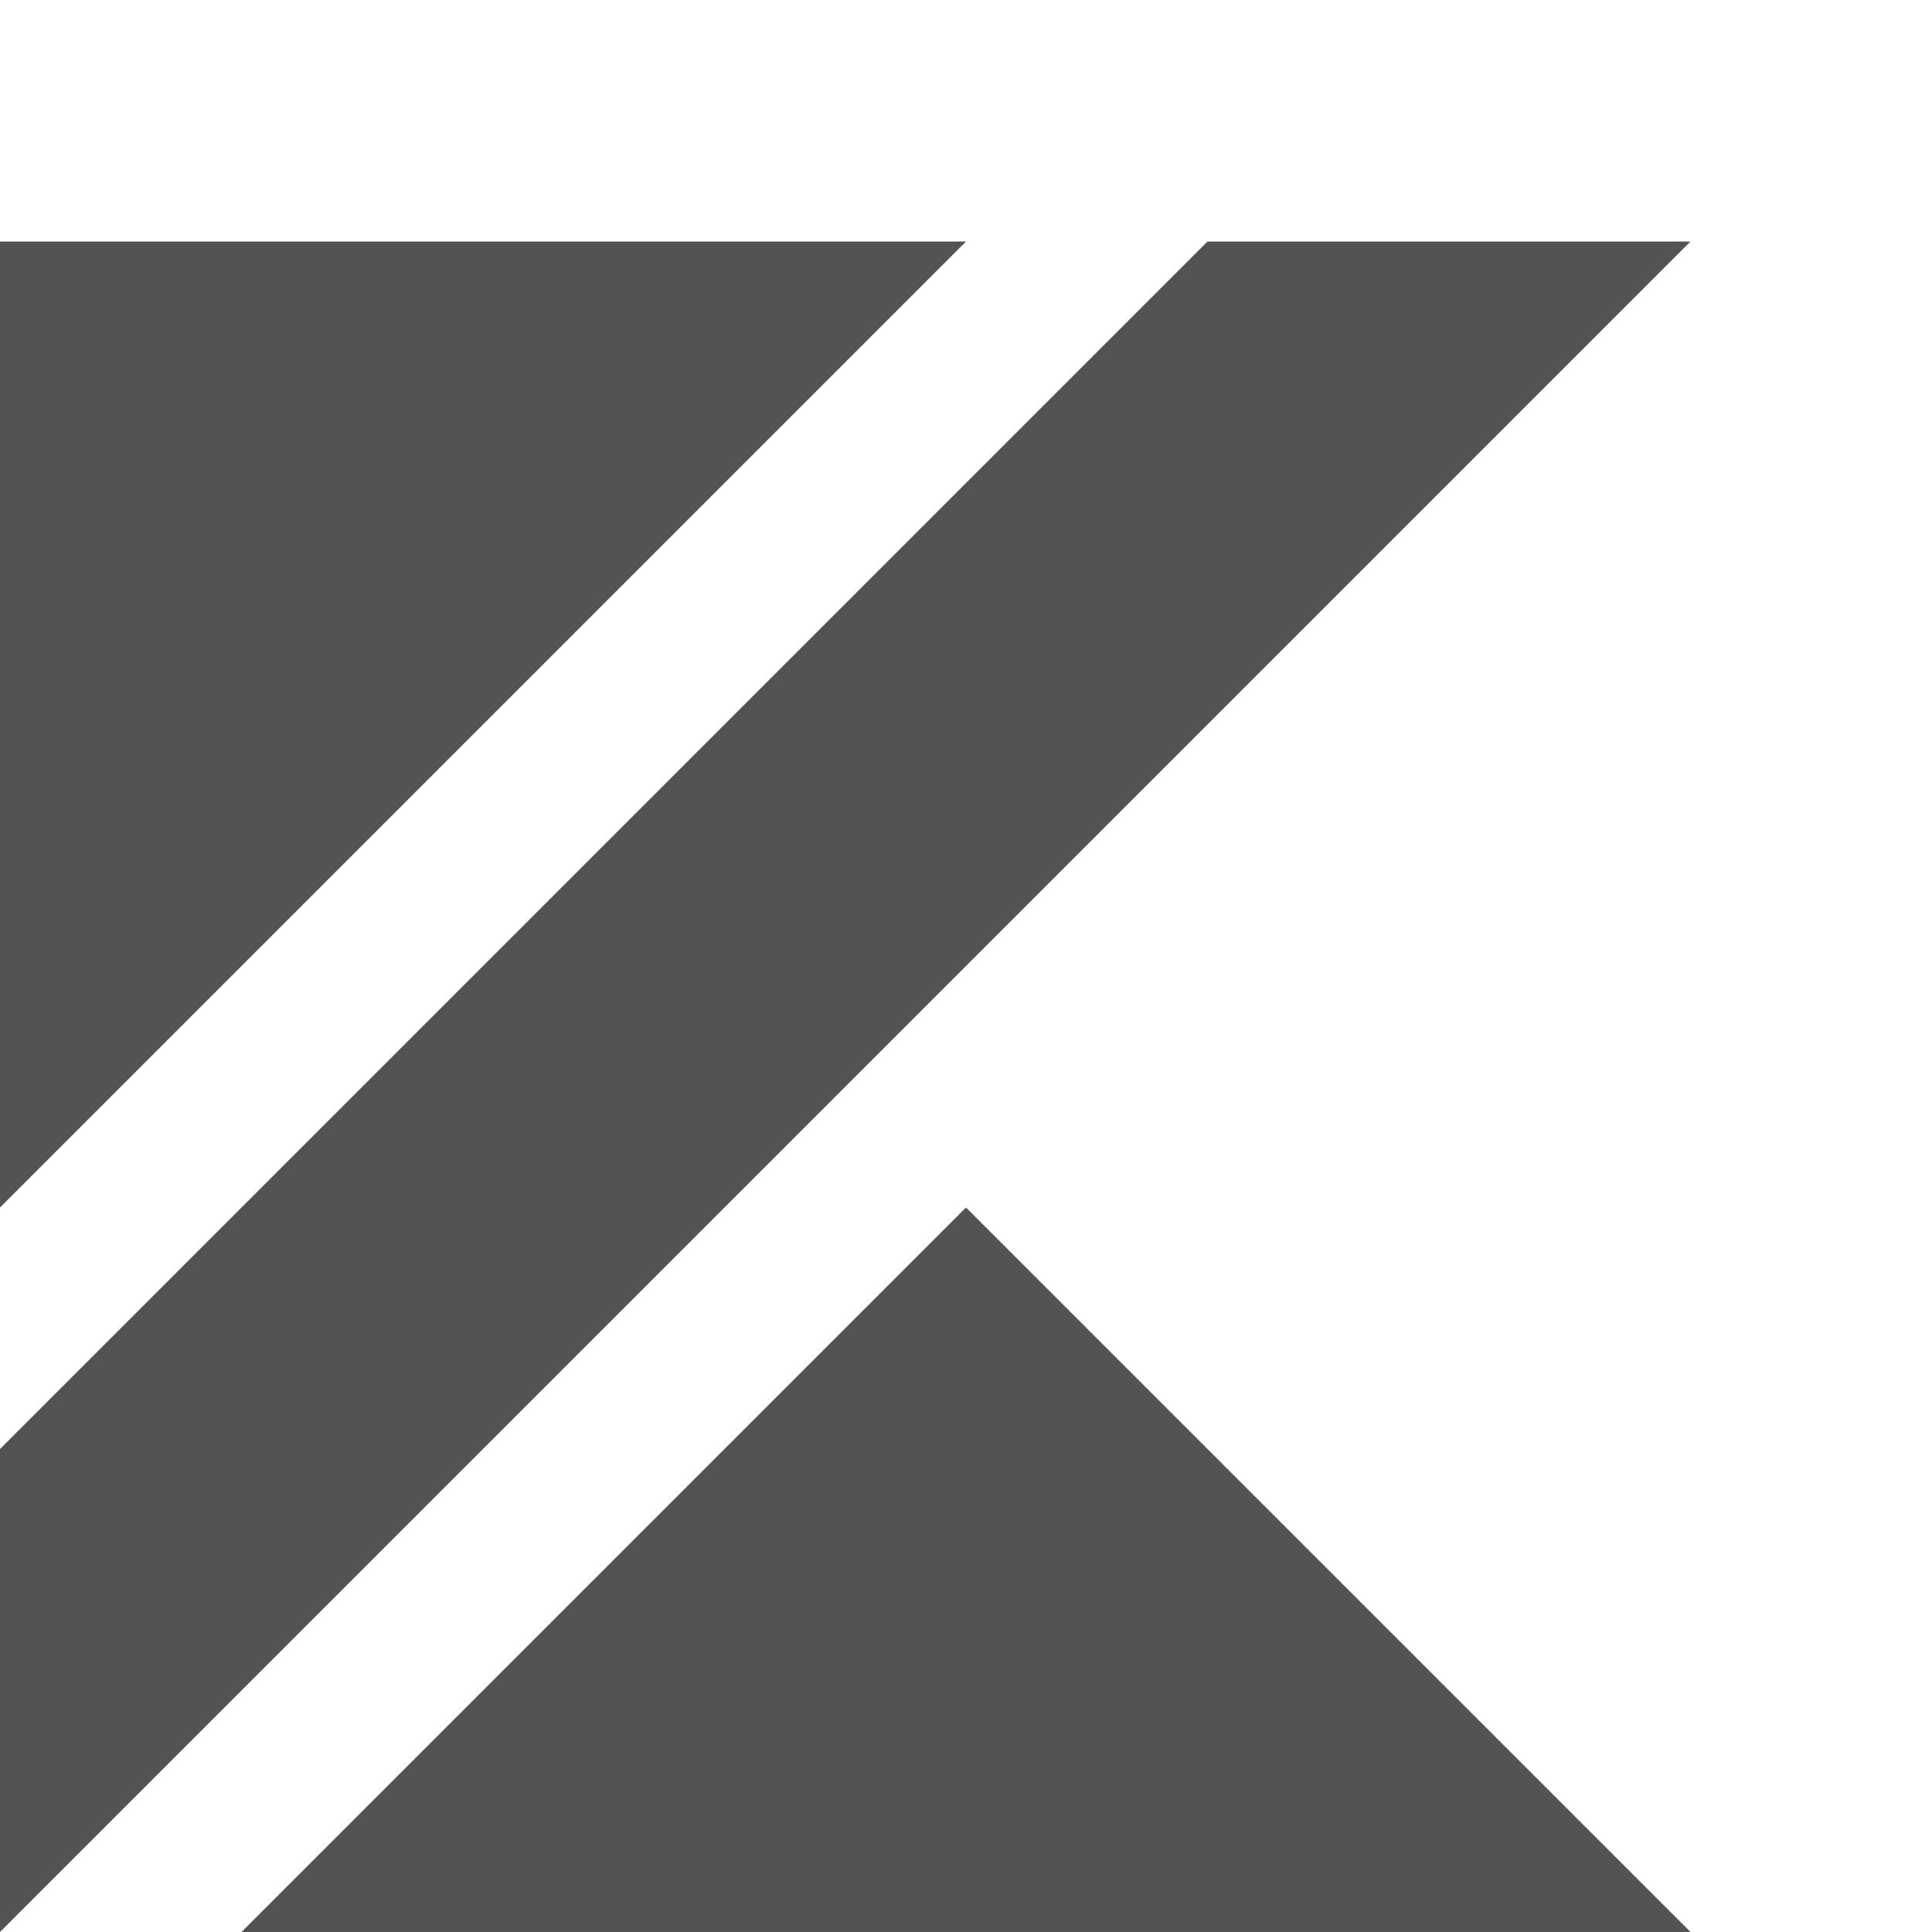 <svg preserveAspectRatio="none" width="100%" height="100%" overflow="visible" style="display: block;" viewBox="0 0 20 20" fill="none" xmlns="http://www.w3.org/2000/svg">
<g id="picon:kotlin">
<path id="Vector" d="M2.5 20L10 12.5L17.5 20M0 12.5V2.5H10M0 20V15L12.5 2.5H17.5" fill="#535353"/>
</g>
</svg>
